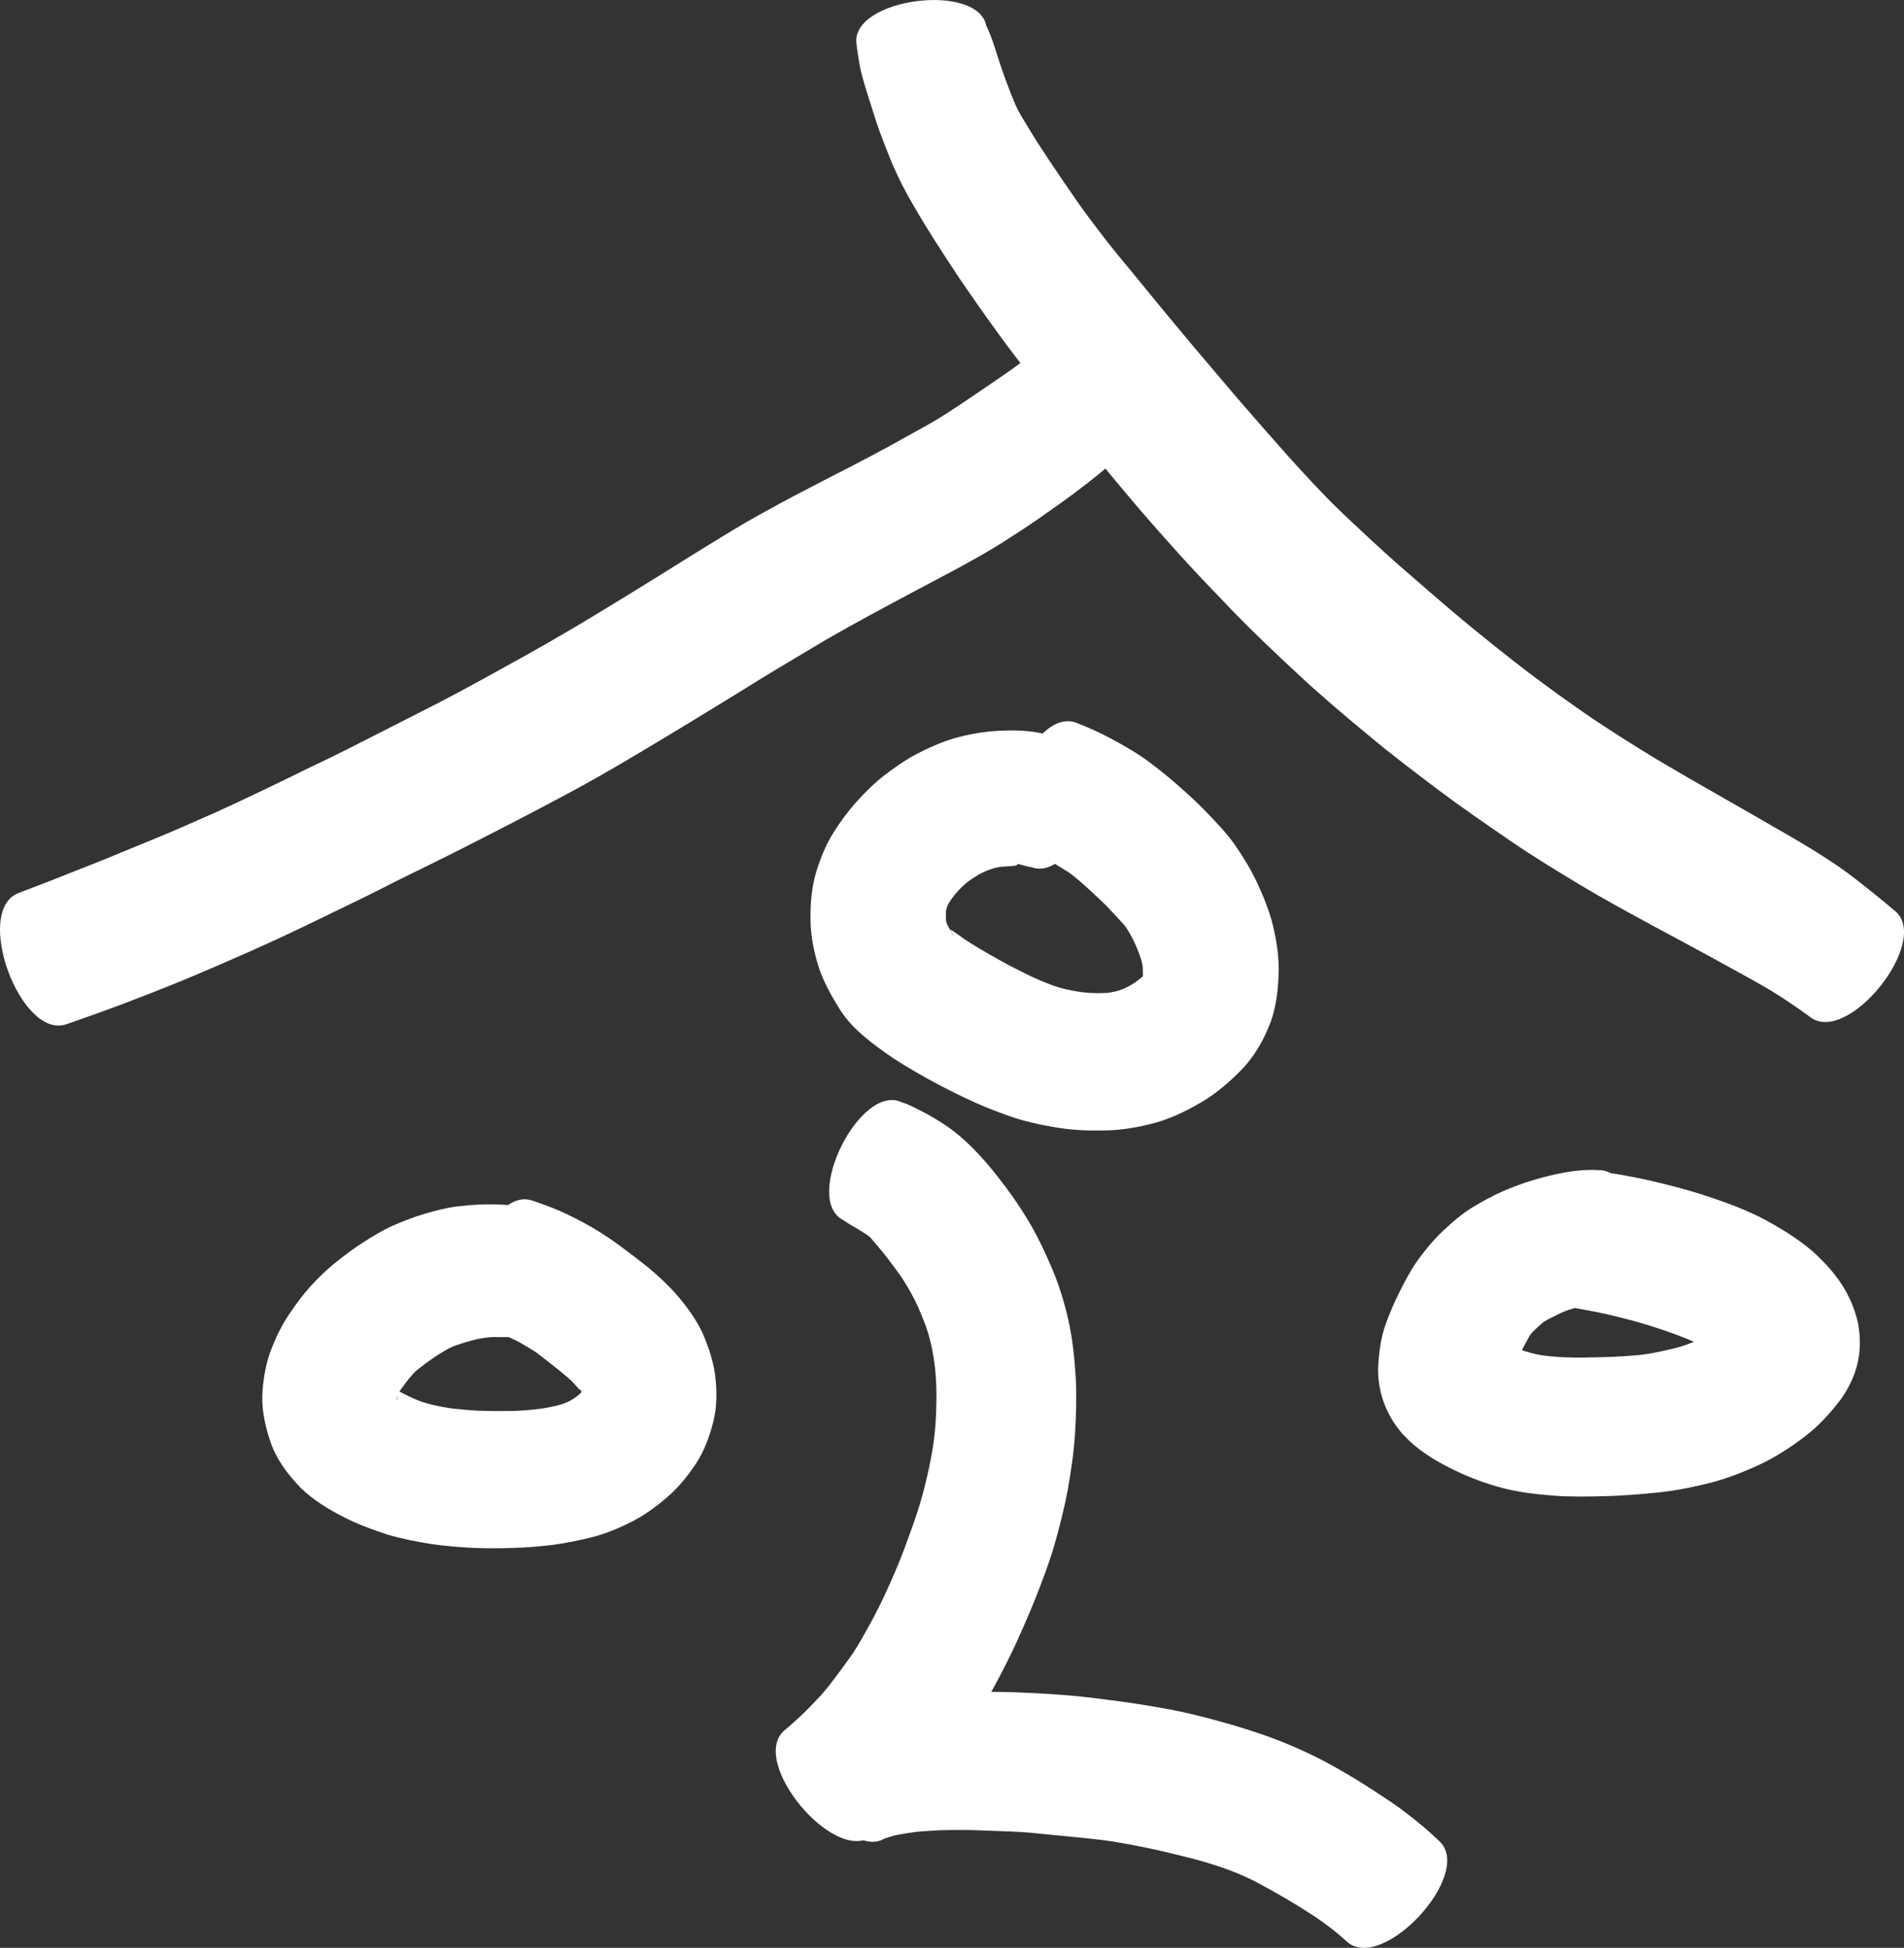 <?xml version="1.0" encoding="UTF-8" standalone="no"?>
<!-- Created with Inkscape (http://www.inkscape.org/) -->

<svg
   width="155.704mm"
   height="159.243mm"
   viewBox="0 0 155.704 159.243"
   version="1.1"
   id="svg5"
   xml:space="preserve"
   xmlns="http://www.w3.org/2000/svg"
   xmlns:svg="http://www.w3.org/2000/svg"><rect x="0" y="0" width="155.704" height="159.243" fill="#333333" stroke="none"/><defs
     id="defs2" /><g
     id="layer2"
     transform="translate(1971.308,601.451)"><g
       id="g232"
       transform="translate(-296.06,317.5)"
       style="fill:#ffffff;fill-opacity:1"><path
         style="fill:#ffffff;fill-opacity:1;stroke:none;stroke-width:22.437;stroke-dasharray:none;stroke-opacity:1"
         id="path125"
         d="m -1605.208,-915.378 c 0.062,0.599 0.164,1.19 0.265,1.784 0.147,0.777 0.388,1.53 0.62,2.285 0.248,0.771 0.487,1.546 0.735,2.317 0.298,0.909 0.655,1.796 1.007,2.685 0.435,1.139 0.97,2.233 1.55,3.305 0.644,1.138 1.308,2.264 2.007,3.368 0.738,1.16 1.484,2.315 2.249,3.458 0.882,1.292 1.774,2.577 2.693,3.843 1.066,1.49 2.178,2.947 3.312,4.386 1.215,1.538 2.451,3.059 3.695,4.574 1.312,1.625 2.636,3.24 3.982,4.837 1.405,1.681 2.859,3.32 4.325,4.948 1.476,1.638 3.019,3.213 4.541,4.808 1.665,1.707 3.405,3.339 5.149,4.965 1.838,1.715 3.759,3.337 5.696,4.938 1.877,1.573 3.829,3.052 5.785,4.524 1.876,1.404 3.806,2.735 5.74,4.057 1.913,1.327 3.908,2.527 5.899,3.73 1.878,1.125 3.804,2.166 5.726,3.214 1.681,0.905 3.364,1.804 5.038,2.721 1.365,0.76 2.745,1.495 4.101,2.271 0.887,0.507 1.743,1.062 2.585,1.639 0.425,0.288 0.843,0.586 1.257,0.891 3.066,2.455 10.009,-6.217 6.943,-8.672 v 0 c -0.487,-0.413 -0.978,-0.82 -1.476,-1.22 -1.03,-0.826 -2.056,-1.662 -3.144,-2.413 -1.452,-0.984 -2.95,-1.895 -4.474,-2.762 -1.667,-0.967 -3.341,-1.92 -5.013,-2.878 -1.788,-1.02 -3.575,-2.042 -5.343,-3.097 -1.796,-1.076 -3.559,-2.207 -5.304,-3.365 -1.771,-1.21 -3.51,-2.468 -5.224,-3.758 -1.799,-1.377 -3.564,-2.798 -5.314,-4.236 -1.787,-1.498 -3.544,-3.031 -5.304,-4.562 -1.627,-1.443 -3.215,-2.928 -4.792,-4.426 -1.443,-1.4 -2.802,-2.884 -4.153,-4.373 -1.385,-1.55 -2.749,-3.119 -4.112,-4.688 -1.323,-1.549 -2.635,-3.106 -3.953,-4.658 -1.217,-1.465 -2.442,-2.924 -3.64,-4.405 -1.071,-1.309 -2.159,-2.604 -3.212,-3.927 -0.847,-1.108 -1.698,-2.213 -2.494,-3.358 -0.736,-1.07 -1.472,-2.139 -2.191,-3.22 -0.598,-0.893 -1.181,-1.794 -1.732,-2.716 -0.385,-0.645 -0.813,-1.271 -1.088,-1.974 -0.285,-0.66 -0.527,-1.336 -0.785,-2.007 -0.244,-0.686 -0.484,-1.374 -0.698,-2.071 -0.185,-0.581 -0.367,-1.167 -0.61,-1.727 -0.028,-0.052 -0.253,-0.681 -0.203,-0.363 -0.47,-3.763 -11.113,-2.432 -10.643,1.33 z" /><path
         style="fill:#ffffff;fill-opacity:1;stroke:none;stroke-width:22.437;stroke-dasharray:none;stroke-opacity:1"
         id="path126"
         d="m -1587.572,-892.796 c -0.223,0.141 -0.452,0.36 -0.678,0.536 -0.374,0.326 -0.751,0.648 -1.119,0.981 -0.371,0.332 -0.73,0.678 -1.121,0.987 -0.494,0.372 -0.971,0.767 -1.47,1.133 -0.649,0.486 -1.317,0.943 -1.988,1.398 -0.851,0.572 -1.692,1.16 -2.544,1.73 -0.888,0.586 -1.771,1.18 -2.697,1.704 -1.054,0.587 -2.107,1.174 -3.163,1.758 -1.097,0.605 -2.205,1.186 -3.317,1.762 -1.232,0.631 -2.466,1.256 -3.69,1.901 -1.347,0.695 -2.678,1.42 -4.003,2.157 -1.377,0.77 -2.718,1.602 -4.064,2.424 -1.269,0.773 -2.52,1.574 -3.783,2.356 -1.217,0.749 -2.429,1.505 -3.65,2.248 -1.197,0.734 -2.398,1.461 -3.607,2.175 -1.218,0.717 -2.443,1.42 -3.675,2.112 -1.244,0.694 -2.494,1.379 -3.741,2.068 -1.176,0.652 -2.365,1.281 -3.558,1.901 -1.203,0.616 -2.409,1.224 -3.613,1.839 -1.185,0.596 -2.366,1.202 -3.549,1.802 -1.171,0.597 -2.359,1.162 -3.544,1.731 -1.207,0.595 -2.418,1.183 -3.633,1.764 -1.233,0.591 -2.47,1.172 -3.714,1.74 -1.276,0.561 -2.55,1.126 -3.831,1.677 -1.349,0.573 -2.712,1.112 -4.065,1.676 -1.325,0.563 -2.672,1.074 -4.01,1.608 -1.225,0.494 -2.456,0.973 -3.692,1.439 -0.205,0.079 -0.41,0.157 -0.615,0.236 -3.791,1.391 0.144,12.114 3.935,10.722 v 0 c 0.193,-0.067 0.385,-0.135 0.578,-0.202 1.325,-0.463 2.647,-0.937 3.961,-1.432 1.423,-0.533 2.835,-1.092 4.244,-1.659 1.419,-0.574 2.826,-1.178 4.229,-1.789 1.367,-0.589 2.727,-1.195 4.079,-1.817 1.289,-0.597 2.571,-1.208 3.847,-1.833 1.252,-0.596 2.494,-1.212 3.743,-1.817 1.192,-0.596 2.375,-1.212 3.576,-1.791 1.218,-0.592 2.43,-1.195 3.641,-1.801 1.24,-0.62 2.468,-1.267 3.705,-1.893 1.258,-0.647 2.513,-1.299 3.763,-1.961 1.324,-0.699 2.643,-1.406 3.946,-2.142 1.309,-0.742 2.606,-1.505 3.897,-2.278 1.233,-0.742 2.467,-1.483 3.699,-2.226 1.244,-0.758 2.488,-1.516 3.728,-2.28 1.233,-0.762 2.461,-1.533 3.706,-2.274 1.251,-0.751 2.505,-1.498 3.76,-2.243 1.229,-0.705 2.467,-1.396 3.713,-2.07 1.192,-0.639 2.378,-1.285 3.574,-1.917 1.187,-0.622 2.368,-1.254 3.55,-1.886 1.214,-0.665 2.426,-1.336 3.597,-2.077 1.049,-0.684 2.111,-1.347 3.131,-2.075 0.908,-0.634 1.814,-1.271 2.702,-1.933 0.79,-0.593 1.572,-1.196 2.33,-1.83 0.607,-0.504 1.204,-1.021 1.784,-1.555 0.45,-0.409 0.893,-0.826 1.345,-1.233 0.349,-0.33 0.689,-0.668 1.019,-1.016 0.239,-0.238 0.454,-0.497 0.702,-0.727 2.76,-2.598 -4.587,-10.404 -7.348,-7.807 z" /><path
         style="fill:#ffffff;fill-opacity:1;stroke:none;stroke-width:22.437;stroke-dasharray:none;stroke-opacity:1"
         id="path127"
         d="m -1586.883,-858.036 c -0.504,-0.228 -1.028,-0.403 -1.558,-0.561 -0.616,-0.182 -1.241,-0.328 -1.871,-0.455 -1.092,-0.203 -2.199,-0.209 -3.304,-0.152 -1.183,0.064 -2.346,0.269 -3.489,0.578 -1.101,0.322 -2.152,0.783 -3.169,1.309 -0.948,0.497 -1.822,1.116 -2.671,1.765 -0.835,0.648 -1.579,1.399 -2.288,2.18 -0.677,0.759 -1.275,1.581 -1.825,2.436 -0.677,1.068 -1.14,2.242 -1.494,3.45 -0.357,1.279 -0.437,2.602 -0.411,3.923 0.033,1.294 0.309,2.551 0.698,3.78 0.388,1.129 0.969,2.17 1.59,3.183 0.905,1.518 2.278,2.594 3.683,3.61 1.081,0.789 2.241,1.458 3.404,2.118 1.067,0.599 2.158,1.152 3.261,1.68 1.131,0.549 2.299,1.016 3.483,1.436 1.273,0.459 2.593,0.75 3.925,0.973 1.336,0.227 2.688,0.28 4.04,0.249 1.452,-0.022 2.871,-0.281 4.265,-0.672 1.38,-0.409 2.66,-1.06 3.887,-1.801 1.094,-0.684 2.061,-1.534 2.966,-2.447 1.112,-1.127 1.865,-2.489 2.429,-3.953 0.47,-1.322 0.619,-2.713 0.649,-4.106 0.031,-1.322 -0.188,-2.623 -0.499,-3.901 -0.301,-1.183 -0.77,-2.312 -1.284,-3.416 -0.531,-1.114 -1.174,-2.167 -1.883,-3.176 -0.702,-0.965 -1.539,-1.817 -2.363,-2.676 -0.749,-0.779 -1.559,-1.497 -2.371,-2.209 -0.851,-0.737 -1.731,-1.44 -2.647,-2.094 -0.893,-0.61 -1.835,-1.14 -2.787,-1.65 -0.865,-0.455 -1.758,-0.853 -2.668,-1.209 -3.612,-1.485 -7.814,8.733 -4.201,10.218 v 0 c 0.513,0.232 1.016,0.485 1.504,0.766 0.62,0.352 1.231,0.721 1.833,1.104 0.559,0.336 1.029,0.79 1.525,1.209 0.582,0.531 1.155,1.072 1.726,1.615 0.484,0.506 0.954,1.024 1.43,1.537 0.343,0.4 0.577,0.871 0.818,1.336 0.226,0.46 0.421,0.933 0.578,1.422 0.098,0.305 0.185,0.625 0.186,0.946 -10e-5,0.17 -0.016,0.406 0.015,0.552 0.068,-0.073 0.323,-0.37 0.116,-0.122 -0.273,0.28 -0.591,0.511 -0.919,0.722 -0.356,0.231 -0.736,0.418 -1.139,0.554 -0.471,0.148 -0.947,0.231 -1.445,0.222 -0.646,0.02 -1.291,-0.017 -1.93,-0.12 -0.672,-0.108 -1.341,-0.245 -1.982,-0.478 -0.787,-0.28 -1.551,-0.619 -2.302,-0.983 -0.886,-0.443 -1.769,-0.893 -2.626,-1.392 -0.825,-0.466 -1.643,-0.945 -2.431,-1.471 -0.489,-0.34 -0.241,-0.164 -0.744,-0.529 -0.102,-0.072 -0.384,-0.279 -0.337,-0.164 0.068,0.165 0.186,0.305 0.27,0.462 0.01,0.017 -0.029,-0.025 -0.043,-0.038 -0.181,-0.268 -0.321,-0.561 -0.476,-0.842 -0.104,-0.167 -0.129,-0.36 -0.133,-0.554 0,-0.065 0.018,-0.649 -0.024,-0.523 0.062,-0.218 0.119,-0.438 0.211,-0.646 0.2,-0.344 0.441,-0.661 0.705,-0.959 0.241,-0.28 0.505,-0.539 0.787,-0.778 0.329,-0.255 0.679,-0.479 1.033,-0.697 0.358,-0.185 0.726,-0.347 1.113,-0.464 0.302,-0.104 0.746,-0.174 1.152,-0.183 0,0 1.057,-0.045 0.824,-0.168 0.206,-0.063 0.476,0.105 0.683,0.12 0.033,0.008 0.616,0.172 0.47,0.093 3.521,1.435 7.579,-8.525 4.058,-9.96 z" /><path
         style="fill:#ffffff;fill-opacity:1;stroke:none;stroke-width:22.437;stroke-dasharray:none;stroke-opacity:1"
         id="path128"
         d="m -1633.333,-820.367 c 0.262,-0.029 -0.696,-0.09 -0.728,-0.092 -0.572,-0.04 -1.144,-0.043 -1.717,-0.026 -0.701,0.018 -1.399,0.087 -2.095,0.165 -0.909,0.119 -1.796,0.346 -2.674,0.605 -0.874,0.261 -1.724,0.595 -2.56,0.957 -0.886,0.397 -1.715,0.906 -2.53,1.429 -0.726,0.472 -1.415,0.994 -2.092,1.532 -0.766,0.606 -1.467,1.285 -2.126,2.004 -0.609,0.677 -1.155,1.408 -1.664,2.163 -0.611,0.874 -1.081,1.827 -1.477,2.814 -0.461,1.121 -0.677,2.308 -0.779,3.51 -0.115,1.384 0.158,2.736 0.584,4.045 0.482,1.54 1.434,2.811 2.542,3.954 1.051,1.025 2.309,1.773 3.609,2.432 1.099,0.555 2.254,0.979 3.422,1.363 1.169,0.349 2.366,0.585 3.569,0.779 1.138,0.171 2.286,0.259 3.434,0.324 1.102,0.048 2.206,0.043 3.308,0.005 1.071,-0.028 2.138,-0.114 3.201,-0.241 1.074,-0.139 2.135,-0.357 3.186,-0.614 1.207,-0.297 2.349,-0.785 3.452,-1.35 1.065,-0.556 2.022,-1.277 2.922,-2.066 0.865,-0.766 1.578,-1.674 2.218,-2.63 0.69,-1.055 1.116,-2.235 1.419,-3.45 0.317,-1.274 0.292,-2.575 0.128,-3.867 -0.174,-1.182 -0.559,-2.305 -1.036,-3.395 -0.532,-1.116 -1.268,-2.109 -2.064,-3.049 -0.72,-0.829 -1.527,-1.572 -2.37,-2.273 -0.679,-0.543 -1.371,-1.07 -2.068,-1.591 -0.788,-0.595 -1.608,-1.142 -2.458,-1.645 -0.871,-0.509 -1.77,-0.966 -2.69,-1.378 -0.731,-0.315 -1.48,-0.587 -2.234,-0.84 -3.695,-1.29 -7.343,9.161 -3.648,10.451 v 0 c 0.461,0.173 0.919,0.352 1.367,0.554 0.537,0.235 1.074,0.466 1.57,0.782 0.48,0.281 0.965,0.554 1.393,0.911 0.557,0.43 1.11,0.864 1.658,1.305 0.383,0.319 0.778,0.627 1.109,1.003 0.163,0.169 0.299,0.368 0.484,0.513 -0.027,-0.3 0.06,0.153 0.103,0.237 0.055,0.167 -0.01,-0.305 0.075,-0.237 0.01,-0.005 0.075,-0.06 0.114,-0.127 -0.092,0.15 -0.218,0.271 -0.343,0.393 -0.233,0.201 -0.479,0.389 -0.747,0.541 -0.324,0.174 -0.665,0.309 -1.024,0.395 -0.597,0.15 -1.201,0.27 -1.814,0.331 -0.732,0.083 -1.466,0.14 -2.202,0.141 -0.802,0.013 -1.604,0.012 -2.405,-0.015 -0.773,-0.038 -1.544,-0.107 -2.312,-0.196 -0.653,-0.096 -1.3,-0.218 -1.938,-0.388 -0.602,-0.168 -1.184,-0.408 -1.741,-0.692 -0.044,-0.022 -0.914,-0.472 -0.977,-0.469 -0.025,0 0.017,0.047 0.026,0.071 0,0.016 -0.028,0.029 -0.022,0.044 0,0 0.408,0.729 0.243,0.532 -0.109,-0.312 0,0.13 -0.069,0.212 -0.011,-0.073 -0.048,-0.071 0.031,-0.238 0.086,-0.221 0.168,-0.444 0.314,-0.636 0.253,-0.349 0.503,-0.701 0.787,-1.026 0.232,-0.267 0.465,-0.527 0.759,-0.729 0.407,-0.314 0.819,-0.623 1.246,-0.909 0.361,-0.233 0.725,-0.46 1.1,-0.669 0.371,-0.191 0.77,-0.315 1.165,-0.446 0.372,-0.113 0.748,-0.207 1.123,-0.312 0.332,-0.075 0.669,-0.113 1.006,-0.161 0.179,-0.012 0.517,-0.028 0.755,-0.01 0.395,0.006 0.789,-0.008 1.183,-0.007 3.792,0 3.792,-10.724 0,-10.724 z" /><path
         style="fill:#ffffff;fill-opacity:1;stroke:none;stroke-width:22.437;stroke-dasharray:none;stroke-opacity:1"
         id="path129"
         d="m -1544.457,-823.285 c -0.439,-0.035 -0.877,-0.026 -1.315,0 -0.703,0.043 -1.4,0.156 -2.089,0.298 -0.705,0.15 -1.403,0.331 -2.093,0.54 -0.814,0.244 -1.608,0.547 -2.388,0.882 -0.817,0.362 -1.601,0.791 -2.37,1.244 -0.932,0.554 -1.752,1.263 -2.537,2.006 -0.781,0.731 -1.457,1.558 -2.084,2.422 -0.576,0.83 -1.05,1.723 -1.498,2.626 -0.415,0.832 -0.777,1.687 -1.098,2.559 -0.409,1.156 -0.564,2.372 -0.619,3.59 -0.038,1.945 0.627,3.759 1.874,5.251 0.21,0.251 0.454,0.473 0.681,0.709 1.095,1.033 2.398,1.784 3.748,2.427 1.242,0.604 2.536,1.073 3.869,1.431 1.423,0.365 2.885,0.532 4.348,0.634 1.352,0.092 2.708,0.066 4.062,0.029 1.289,-0.03 2.574,-0.134 3.857,-0.258 1.455,-0.115 2.887,-0.387 4.304,-0.726 1.518,-0.353 2.969,-0.916 4.383,-1.562 1.357,-0.625 2.606,-1.446 3.793,-2.346 1.126,-0.866 2.077,-1.916 2.932,-3.043 1.321,-1.893 1.803,-3.806 1.411,-6.115 -0.061,-0.361 -0.191,-0.708 -0.287,-1.061 -0.674,-1.975 -1.84,-3.438 -3.363,-4.831 -1.324,-1.157 -2.834,-2.054 -4.384,-2.868 -1.534,-0.76 -3.153,-1.331 -4.779,-1.86 -1.433,-0.458 -2.894,-0.821 -4.359,-1.162 -1.352,-0.299 -2.716,-0.54 -4.087,-0.73 -3.969,-0.599 -5.662,10.628 -1.693,11.226 v 0 c 1.051,0.176 2.097,0.381 3.132,0.639 1.155,0.281 2.304,0.592 3.431,0.972 1.085,0.357 2.155,0.755 3.204,1.207 0.791,0.358 1.558,0.771 2.26,1.285 0.055,0.026 0.104,0.089 0.165,0.08 0.068,-0.011 -0.15,-0.471 -0.073,-0.5 -0.138,-1.006 -0.079,-2.144 0.56,-2.984 -0.208,0.287 -0.511,0.502 -0.786,0.719 -0.555,0.393 -1.136,0.747 -1.754,1.034 -0.75,0.333 -1.516,0.639 -2.318,0.822 -0.912,0.211 -1.828,0.426 -2.76,0.521 -1.028,0.095 -2.06,0.157 -3.093,0.182 -1.011,0.026 -2.023,0.051 -3.033,0.008 -0.773,-0.043 -1.549,-0.084 -2.308,-0.251 -0.626,-0.134 -1.23,-0.317 -1.798,-0.626 -0.09,-0.043 -0.994,-0.483 -1.016,-0.437 -0.01,0.022 0.017,0.045 0.026,0.068 0.515,0.768 0.902,1.642 0.827,2.586 0.01,-0.089 0.063,-0.379 0.01,-0.239 0.183,-0.492 0.416,-0.964 0.646,-1.435 0.218,-0.435 0.441,-0.867 0.682,-1.289 0.12,-0.27 0.353,-0.474 0.557,-0.681 0.209,-0.196 0.423,-0.387 0.639,-0.575 0.379,-0.252 0.813,-0.419 1.211,-0.639 0.376,-0.191 0.767,-0.341 1.173,-0.455 0.403,-0.133 0.803,-0.272 1.213,-0.384 0.174,-0.065 0.363,-0.088 0.538,-0.15 0.208,-0.026 0.246,-0.08 0.45,-0.076 3.788,0 3.788,-10.713 0,-10.713 z" /><path
         style="fill:#ffffff;fill-opacity:1;stroke:none;stroke-width:22.437;stroke-dasharray:none;stroke-opacity:1"
         id="path130"
         d="m -1606.282,-819.2 c 0.344,0.256 0.726,0.458 1.097,0.67 0.354,0.237 0.738,0.439 1.073,0.702 0.236,0.273 0.47,0.549 0.703,0.826 0.502,0.588 0.97,1.204 1.426,1.829 0.462,0.618 0.876,1.266 1.244,1.943 0.41,0.72 0.734,1.479 1.03,2.251 0.33,0.796 0.549,1.621 0.714,2.464 0.188,0.938 0.273,1.891 0.314,2.846 0.034,1.068 0,2.136 -0.066,3.201 -0.082,1.074 -0.241,2.143 -0.462,3.197 -0.238,1.156 -0.513,2.303 -0.86,3.431 -0.362,1.169 -0.787,2.316 -1.21,3.464 -0.402,1.083 -0.859,2.144 -1.334,3.197 -0.434,0.979 -0.915,1.935 -1.42,2.878 -0.483,0.873 -0.963,1.751 -1.515,2.583 -0.552,0.777 -1.114,1.548 -1.698,2.301 -0.505,0.693 -1.094,1.313 -1.689,1.928 -0.57,0.597 -1.178,1.154 -1.802,1.693 -0.112,0.095 -0.225,0.19 -0.337,0.286 -3.043,2.544 4.153,11.151 7.196,8.607 v 0 c 0.134,-0.111 0.268,-0.222 0.402,-0.332 0.906,-0.759 1.789,-1.545 2.618,-2.388 0.883,-0.902 1.736,-1.833 2.518,-2.825 0.804,-1.02 1.609,-2.043 2.317,-3.134 0.687,-1.086 1.363,-2.18 1.981,-3.308 0.642,-1.174 1.255,-2.365 1.821,-3.578 0.576,-1.266 1.137,-2.538 1.655,-3.828 0.555,-1.416 1.103,-2.837 1.53,-4.298 0.428,-1.502 0.816,-3.017 1.105,-4.552 0.268,-1.533 0.502,-3.073 0.598,-4.628 0.091,-1.509 0.136,-3.022 0.057,-4.533 -0.101,-1.547 -0.246,-3.093 -0.576,-4.61 -0.335,-1.484 -0.773,-2.942 -1.37,-4.343 -0.518,-1.221 -1.084,-2.421 -1.743,-3.573 -0.623,-1.056 -1.294,-2.083 -2.033,-3.063 -0.672,-0.88 -1.347,-1.759 -2.105,-2.568 -0.84,-0.907 -1.741,-1.76 -2.768,-2.455 -0.699,-0.466 -1.416,-0.901 -2.172,-1.27 -0.465,-0.231 -0.923,-0.499 -1.429,-0.63 -3.401,-1.7 -8.21,7.918 -4.809,9.619 z" /><path
         style="fill:#ffffff;fill-opacity:1;stroke:none;stroke-width:22.437;stroke-dasharray:none;stroke-opacity:1"
         id="path131"
         d="m -1602.919,-768.64 c 0.11,-0.025 0.29,-0.09 0.423,-0.139 0.222,-0.077 0.453,-0.138 0.686,-0.174 0.472,-0.086 0.944,-0.168 1.42,-0.232 0.666,-0.068 1.337,-0.091 2.005,-0.139 0.873,-0.023 1.746,-0.028 2.619,-0.012 1.101,0.04 2.202,0.082 3.303,0.12 1.189,0.048 2.373,0.185 3.556,0.302 1.243,0.123 2.487,0.23 3.727,0.381 1.175,0.141 2.337,0.374 3.497,0.603 1.148,0.226 2.284,0.505 3.419,0.79 1.029,0.246 2.042,0.55 3.041,0.895 0.863,0.295 1.703,0.653 2.521,1.056 0.857,0.453 1.704,0.925 2.543,1.411 0.808,0.476 1.608,0.968 2.392,1.481 0.633,0.432 1.254,0.881 1.847,1.367 0.27,0.222 0.53,0.456 0.789,0.69 2.898,2.681 10.481,-5.514 7.584,-8.196 v 0 c -0.4,-0.376 -0.801,-0.751 -1.22,-1.106 -0.891,-0.746 -1.803,-1.469 -2.769,-2.117 -0.946,-0.637 -1.903,-1.259 -2.875,-1.855 -1.094,-0.656 -2.196,-1.299 -3.341,-1.861 -1.22,-0.588 -2.459,-1.134 -3.735,-1.59 -1.264,-0.444 -2.538,-0.86 -3.832,-1.208 -1.396,-0.391 -2.801,-0.748 -4.226,-1.021 -1.39,-0.254 -2.784,-0.485 -4.184,-0.673 -1.384,-0.185 -2.768,-0.366 -4.159,-0.483 -1.392,-0.112 -2.786,-0.198 -4.182,-0.244 -1.251,-0.044 -2.503,-0.061 -3.754,-0.029 -1.12,0.029 -2.24,0.05 -3.356,0.158 -1.019,0.073 -2.035,0.174 -3.043,0.35 -0.888,0.163 -1.77,0.36 -2.633,0.628 -0.719,0.236 -1.429,0.495 -2.114,0.816 -0.487,0.233 -0.959,0.493 -1.412,0.789 -3.267,1.931 2.193,11.171 5.46,9.241 z" /></g></g></svg>
